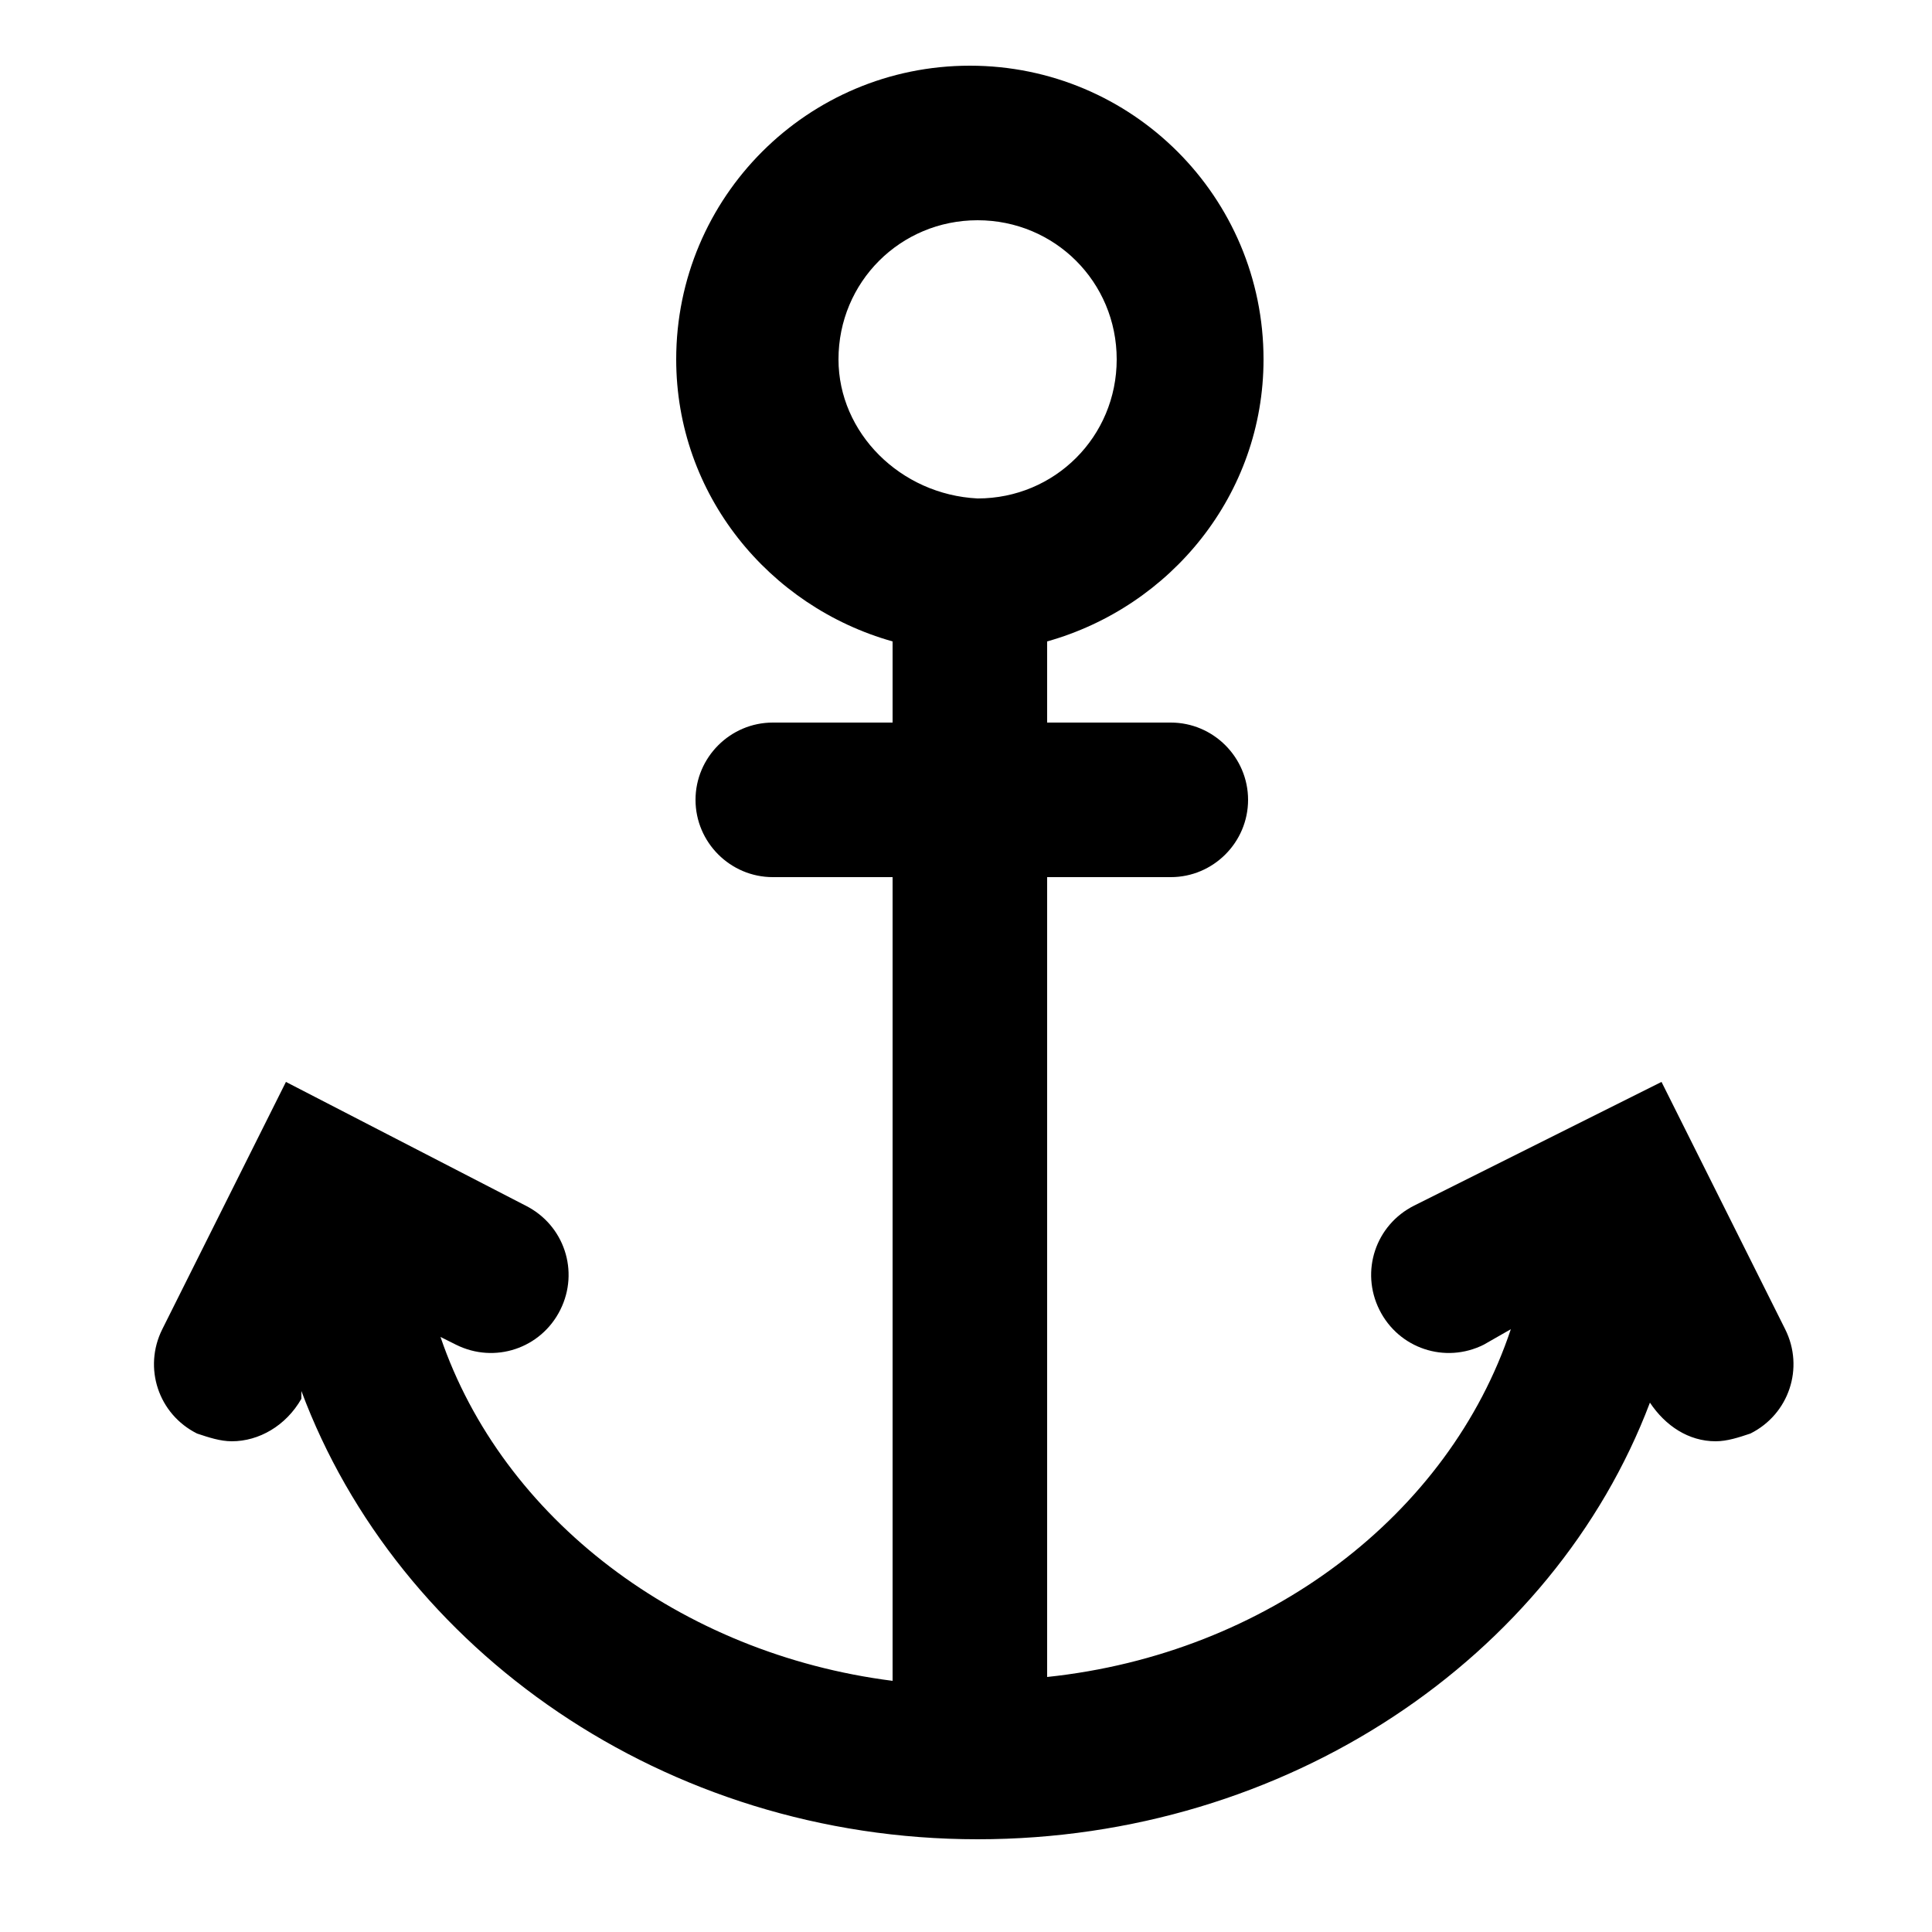 <?xml version="1.0" encoding="utf-8"?>
<!-- Generator: Adobe Illustrator 19.0.0, SVG Export Plug-In . SVG Version: 6.00 Build 0)  -->
<svg version="1.1" id="Слой_1" xmlns="http://www.w3.org/2000/svg" xmlns:xlink="http://www.w3.org/1999/xlink" x="0px" y="0px"
	 viewBox="0 0 50 50" style="enable-background:new 0 0 50 50;" xml:space="preserve">
<g>
	<g>
		<path d="M46.2,34.4L43,28l-6.4,3.2c-1,0.5-1.4,1.7-0.9,2.7c0.5,1,1.7,1.4,2.7,0.9l0.7-0.4c-1.6,4.8-6.3,8.4-12,9V22.7h3.2
			c1.1,0,2-0.9,2-2c0-1.1-0.9-2-2-2h-3.2v-2.1c3.2-0.9,5.6-3.8,5.6-7.3c0-4.2-3.4-7.6-7.6-7.6c-4.2,0-7.6,3.4-7.6,7.6
			c0,3.5,2.4,6.4,5.6,7.3v2.1h-3.1c-1.1,0-2,0.9-2,2c0,1.1,0.9,2,2,2h3.1v20.8c-5.5-0.7-10.1-4.2-11.7-8.9l0.4,0.2
			c1,0.5,2.2,0.1,2.7-0.9c0.5-1,0.1-2.2-0.9-2.7L7.4,28l-3.2,6.4c-0.5,1-0.1,2.2,0.9,2.7c0.3,0.1,0.6,0.2,0.9,0.2
			c0.7,0,1.4-0.4,1.8-1.1L7.8,36c2.5,6.7,9.4,11.6,17.5,11.6c8,0,14.9-4.7,17.4-11.3c0.4,0.6,1,1,1.7,1c0.3,0,0.6-0.1,0.9-0.2
			C46.3,36.6,46.7,35.4,46.2,34.4L46.2,34.4z M21.7,9.3c0-2,1.6-3.6,3.6-3.6c2,0,3.6,1.6,3.6,3.6c0,2-1.6,3.6-3.6,3.6
			C23.3,12.8,21.7,11.2,21.7,9.3L21.7,9.3z M21.7,9.3"/>
	</g>
</g>
</svg>
